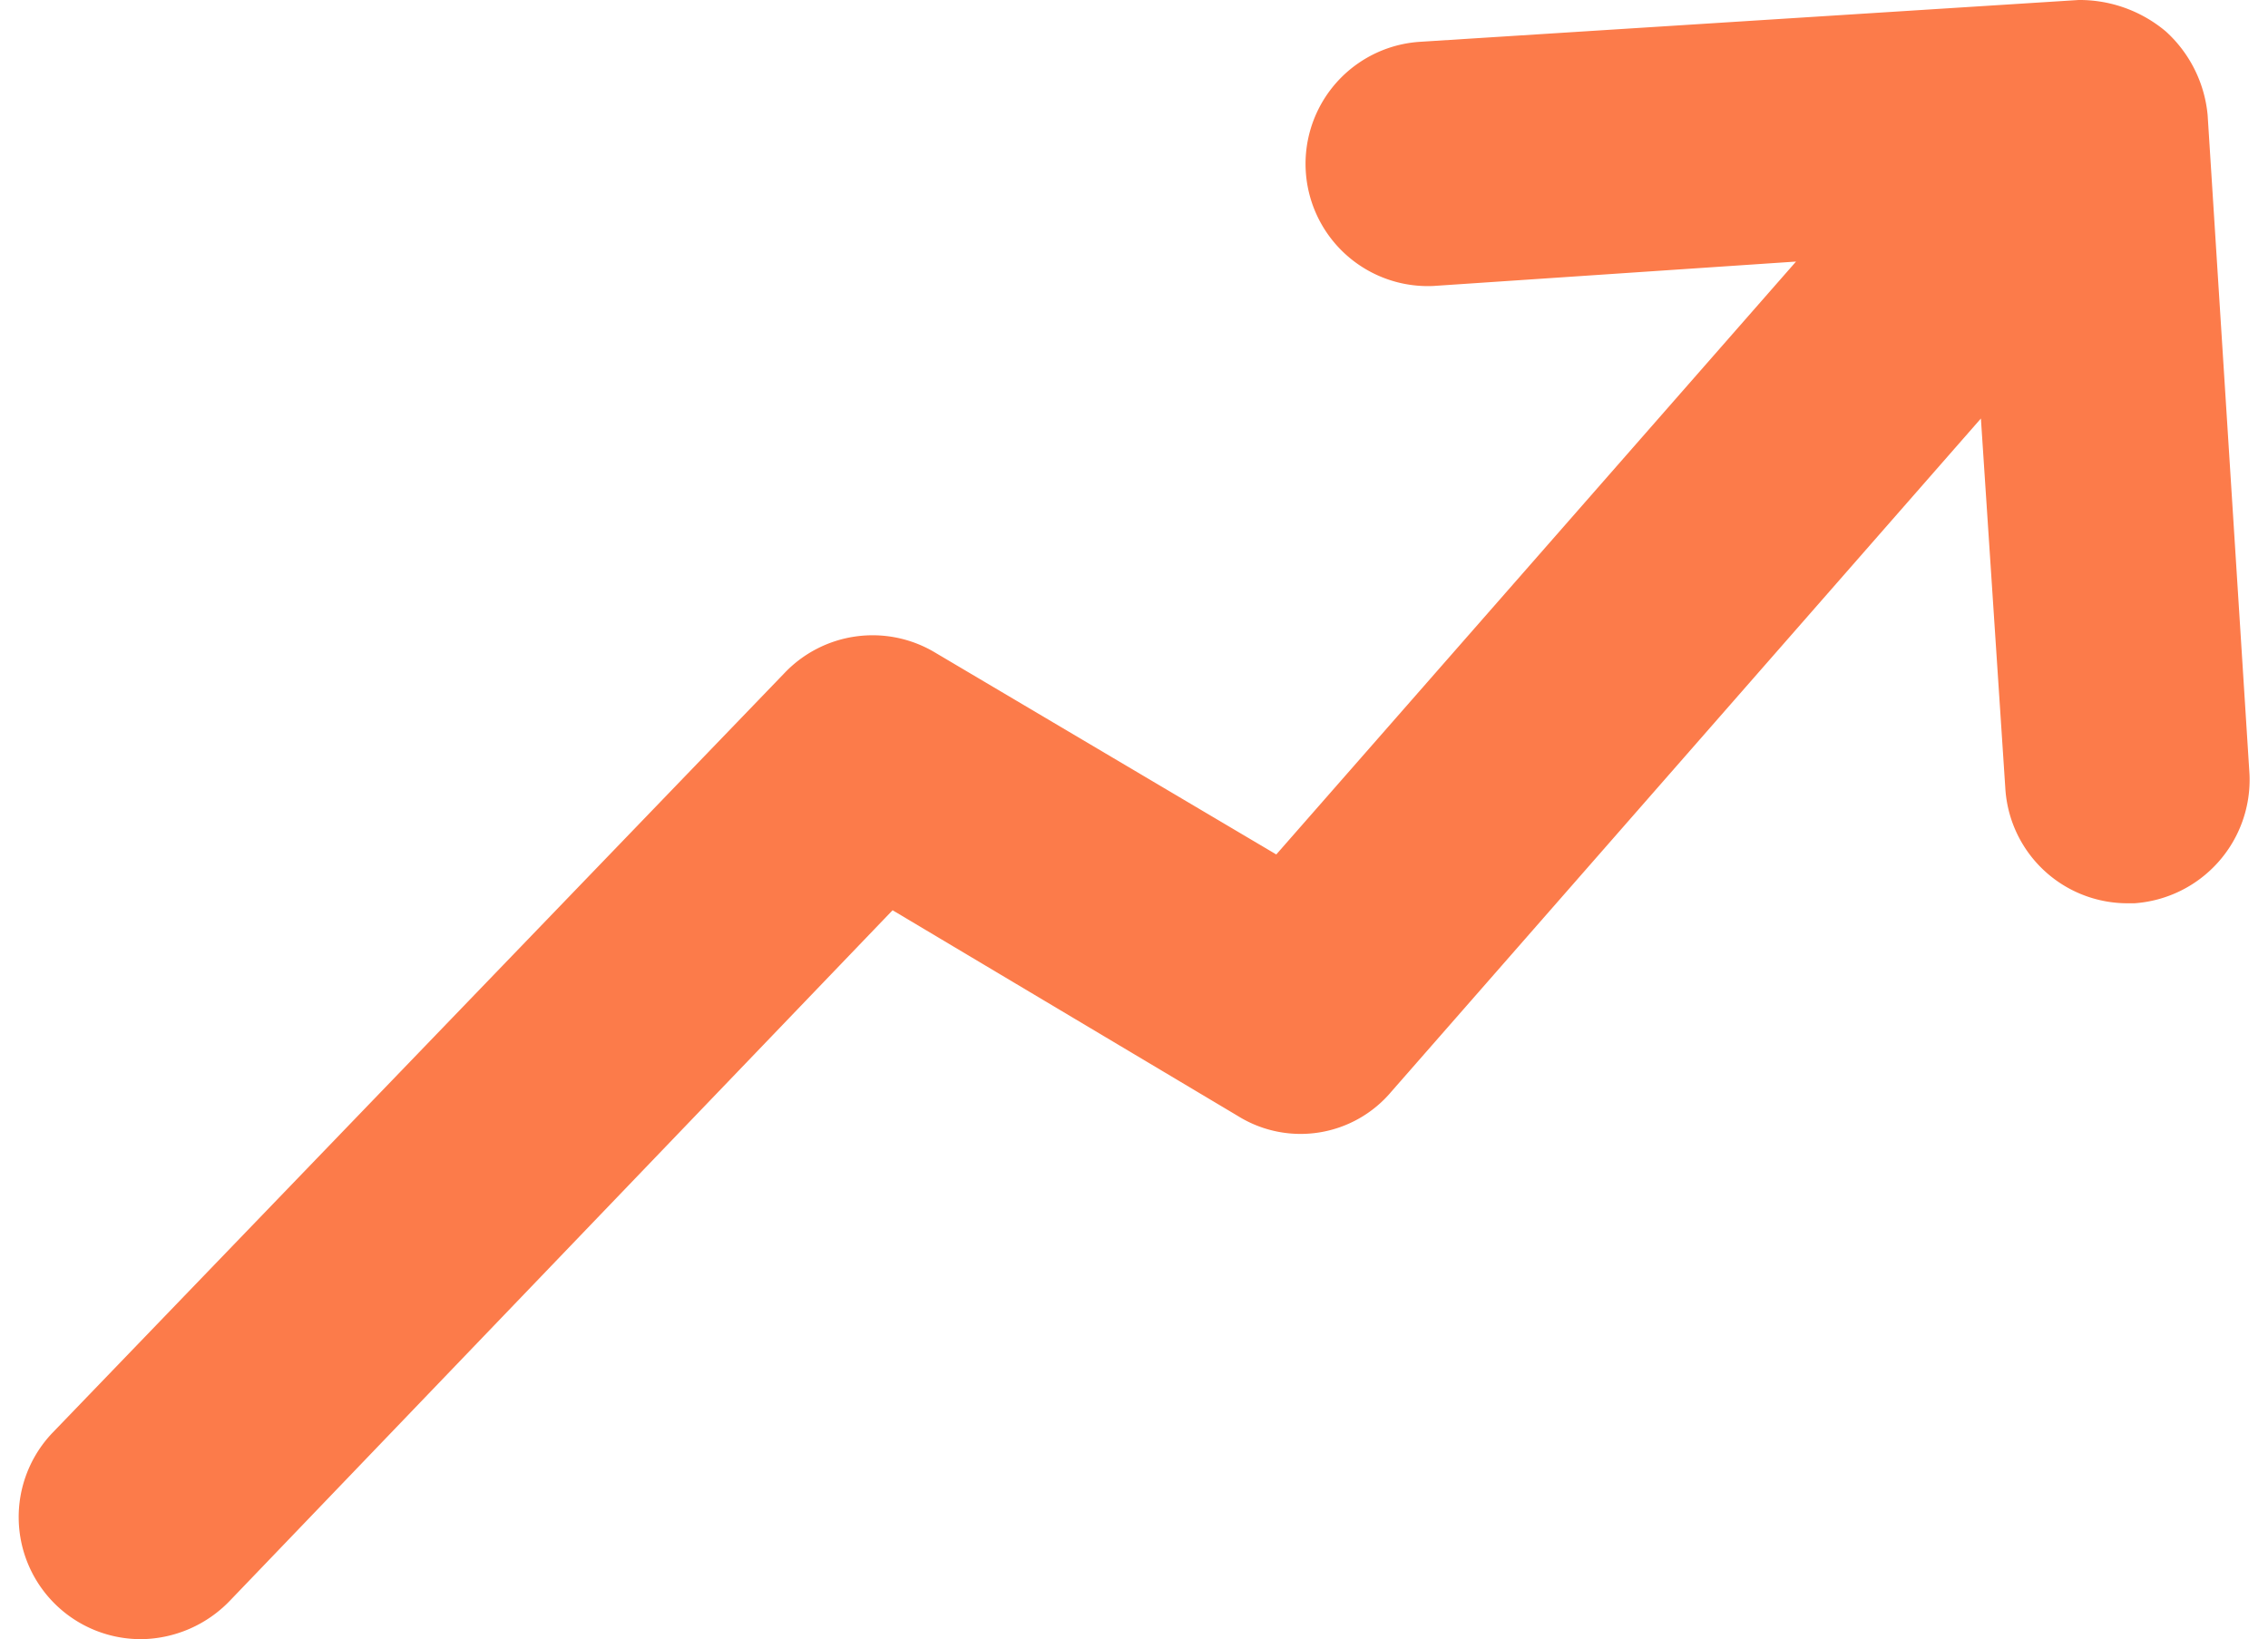 <svg xmlns="http://www.w3.org/2000/svg" width="35.968" height="26" viewBox="0 0 63.968 47">
  <g id="chart" transform="translate(-20.537 -25.8)">
    <g id="Group_17" data-name="Group 17">
      <path id="Path_8" data-name="Path 8" d="M24.1,72.8a3.581,3.581,0,0,0,2.5-1.1l19-19.8,9.9,5.9a3.4,3.4,0,0,0,4.4-.7L76.8,37.8l.7,10.6A3.508,3.508,0,0,0,81,51.7h.2A3.55,3.55,0,0,0,84.5,48L83.3,29.1a3.7,3.7,0,0,0-1.2-2.4,3.84,3.84,0,0,0-2.5-.9L60.7,27a3.506,3.506,0,0,0,.4,7l10.4-.7-14.9,17-9.8-5.8a3.486,3.486,0,0,0-4.3.6l-21,21.8a3.5,3.5,0,0,0,2.6,5.9Z" fill="#fc7b4a"/>
    </g>
  </g>
</svg>

